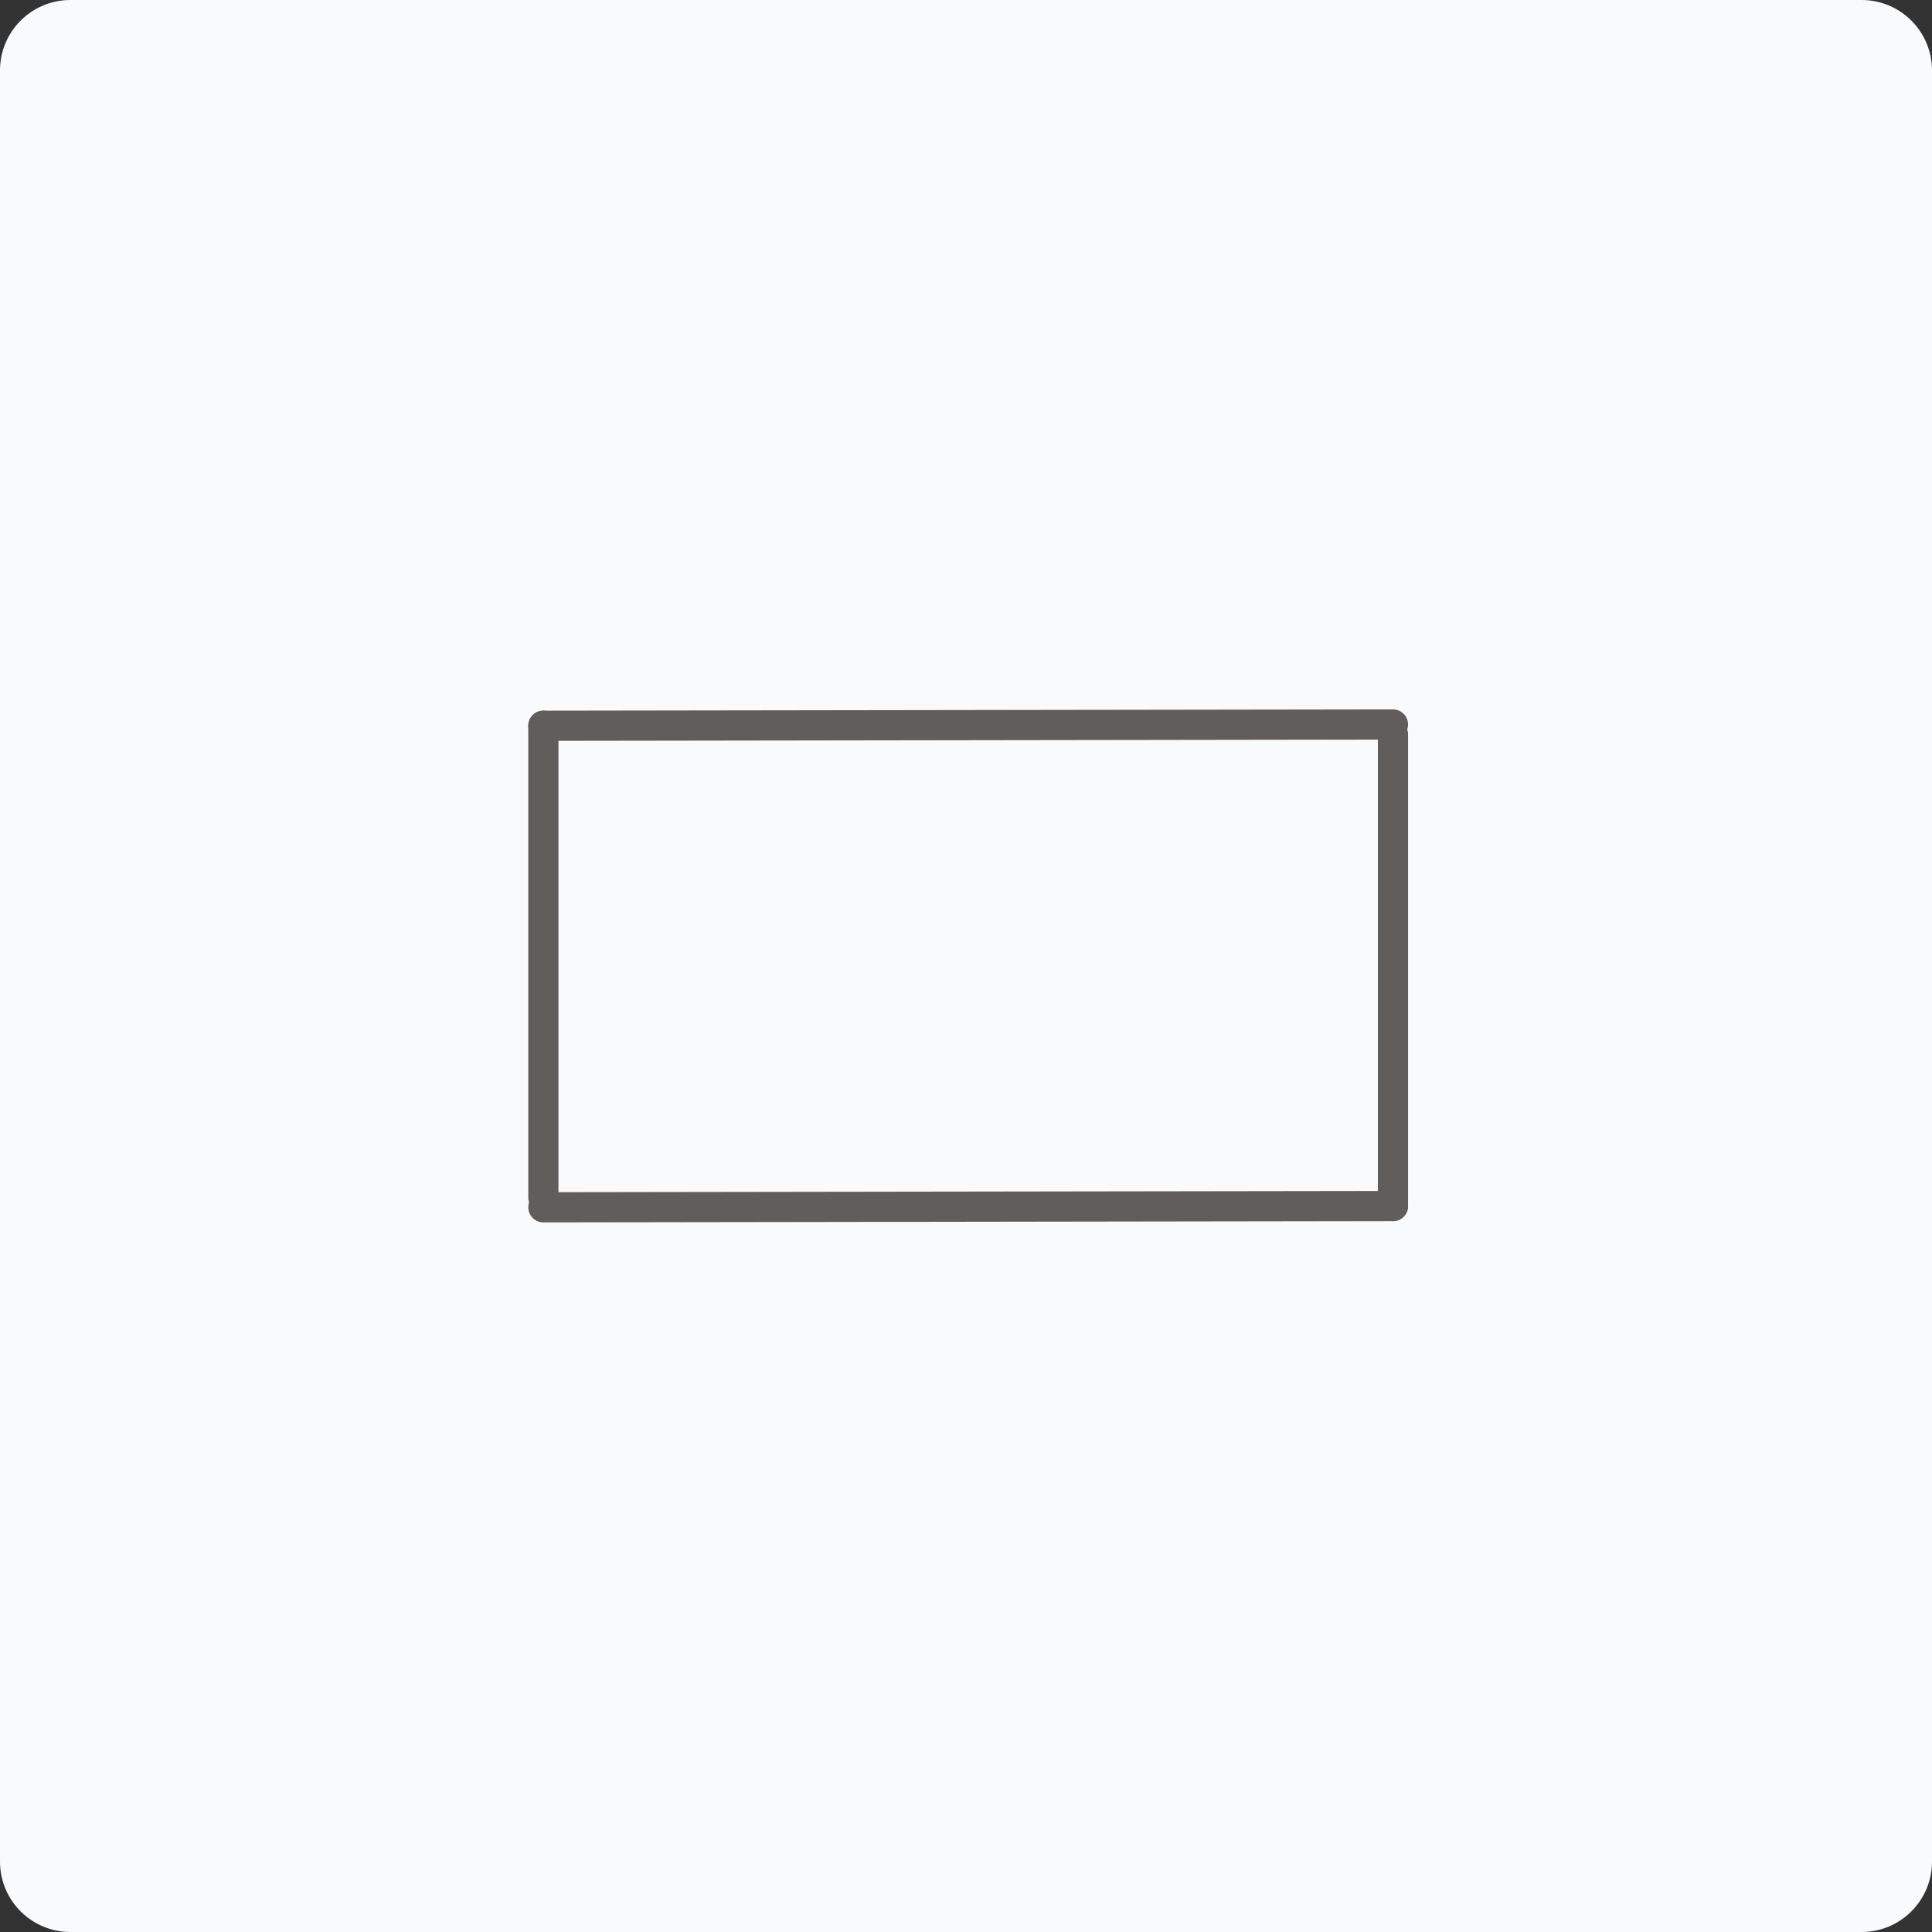 <svg width="192" height="192" viewBox="0 0 192 192" fill="none" xmlns="http://www.w3.org/2000/svg">
<rect x="0" y="0" width="192" height="192" fill="#333333" stroke="none"/>
<path d="M0 7C0 3.134 3.134 0 7 0H185C188.866 0 192 3.134 192 7V185C192 188.866 188.866 192 185 192H7C3.134 192 0 188.866 0 185V7Z" fill="#F9FAFB"/>
<path d="M54 72.124V118.99" stroke="#615D5A" stroke-width="3" stroke-linecap="round"/>
<path d="M54 72.124L138.433 72" stroke="#615D5A" stroke-width="3" stroke-linecap="round"/>
<path d="M138.433 119.856V72.99" stroke="#615D5A" stroke-width="3" stroke-linecap="round"/>
<path d="M138.433 119.856L54 119.98" stroke="#615D5A" stroke-width="3" stroke-linecap="round"/>
</svg>
